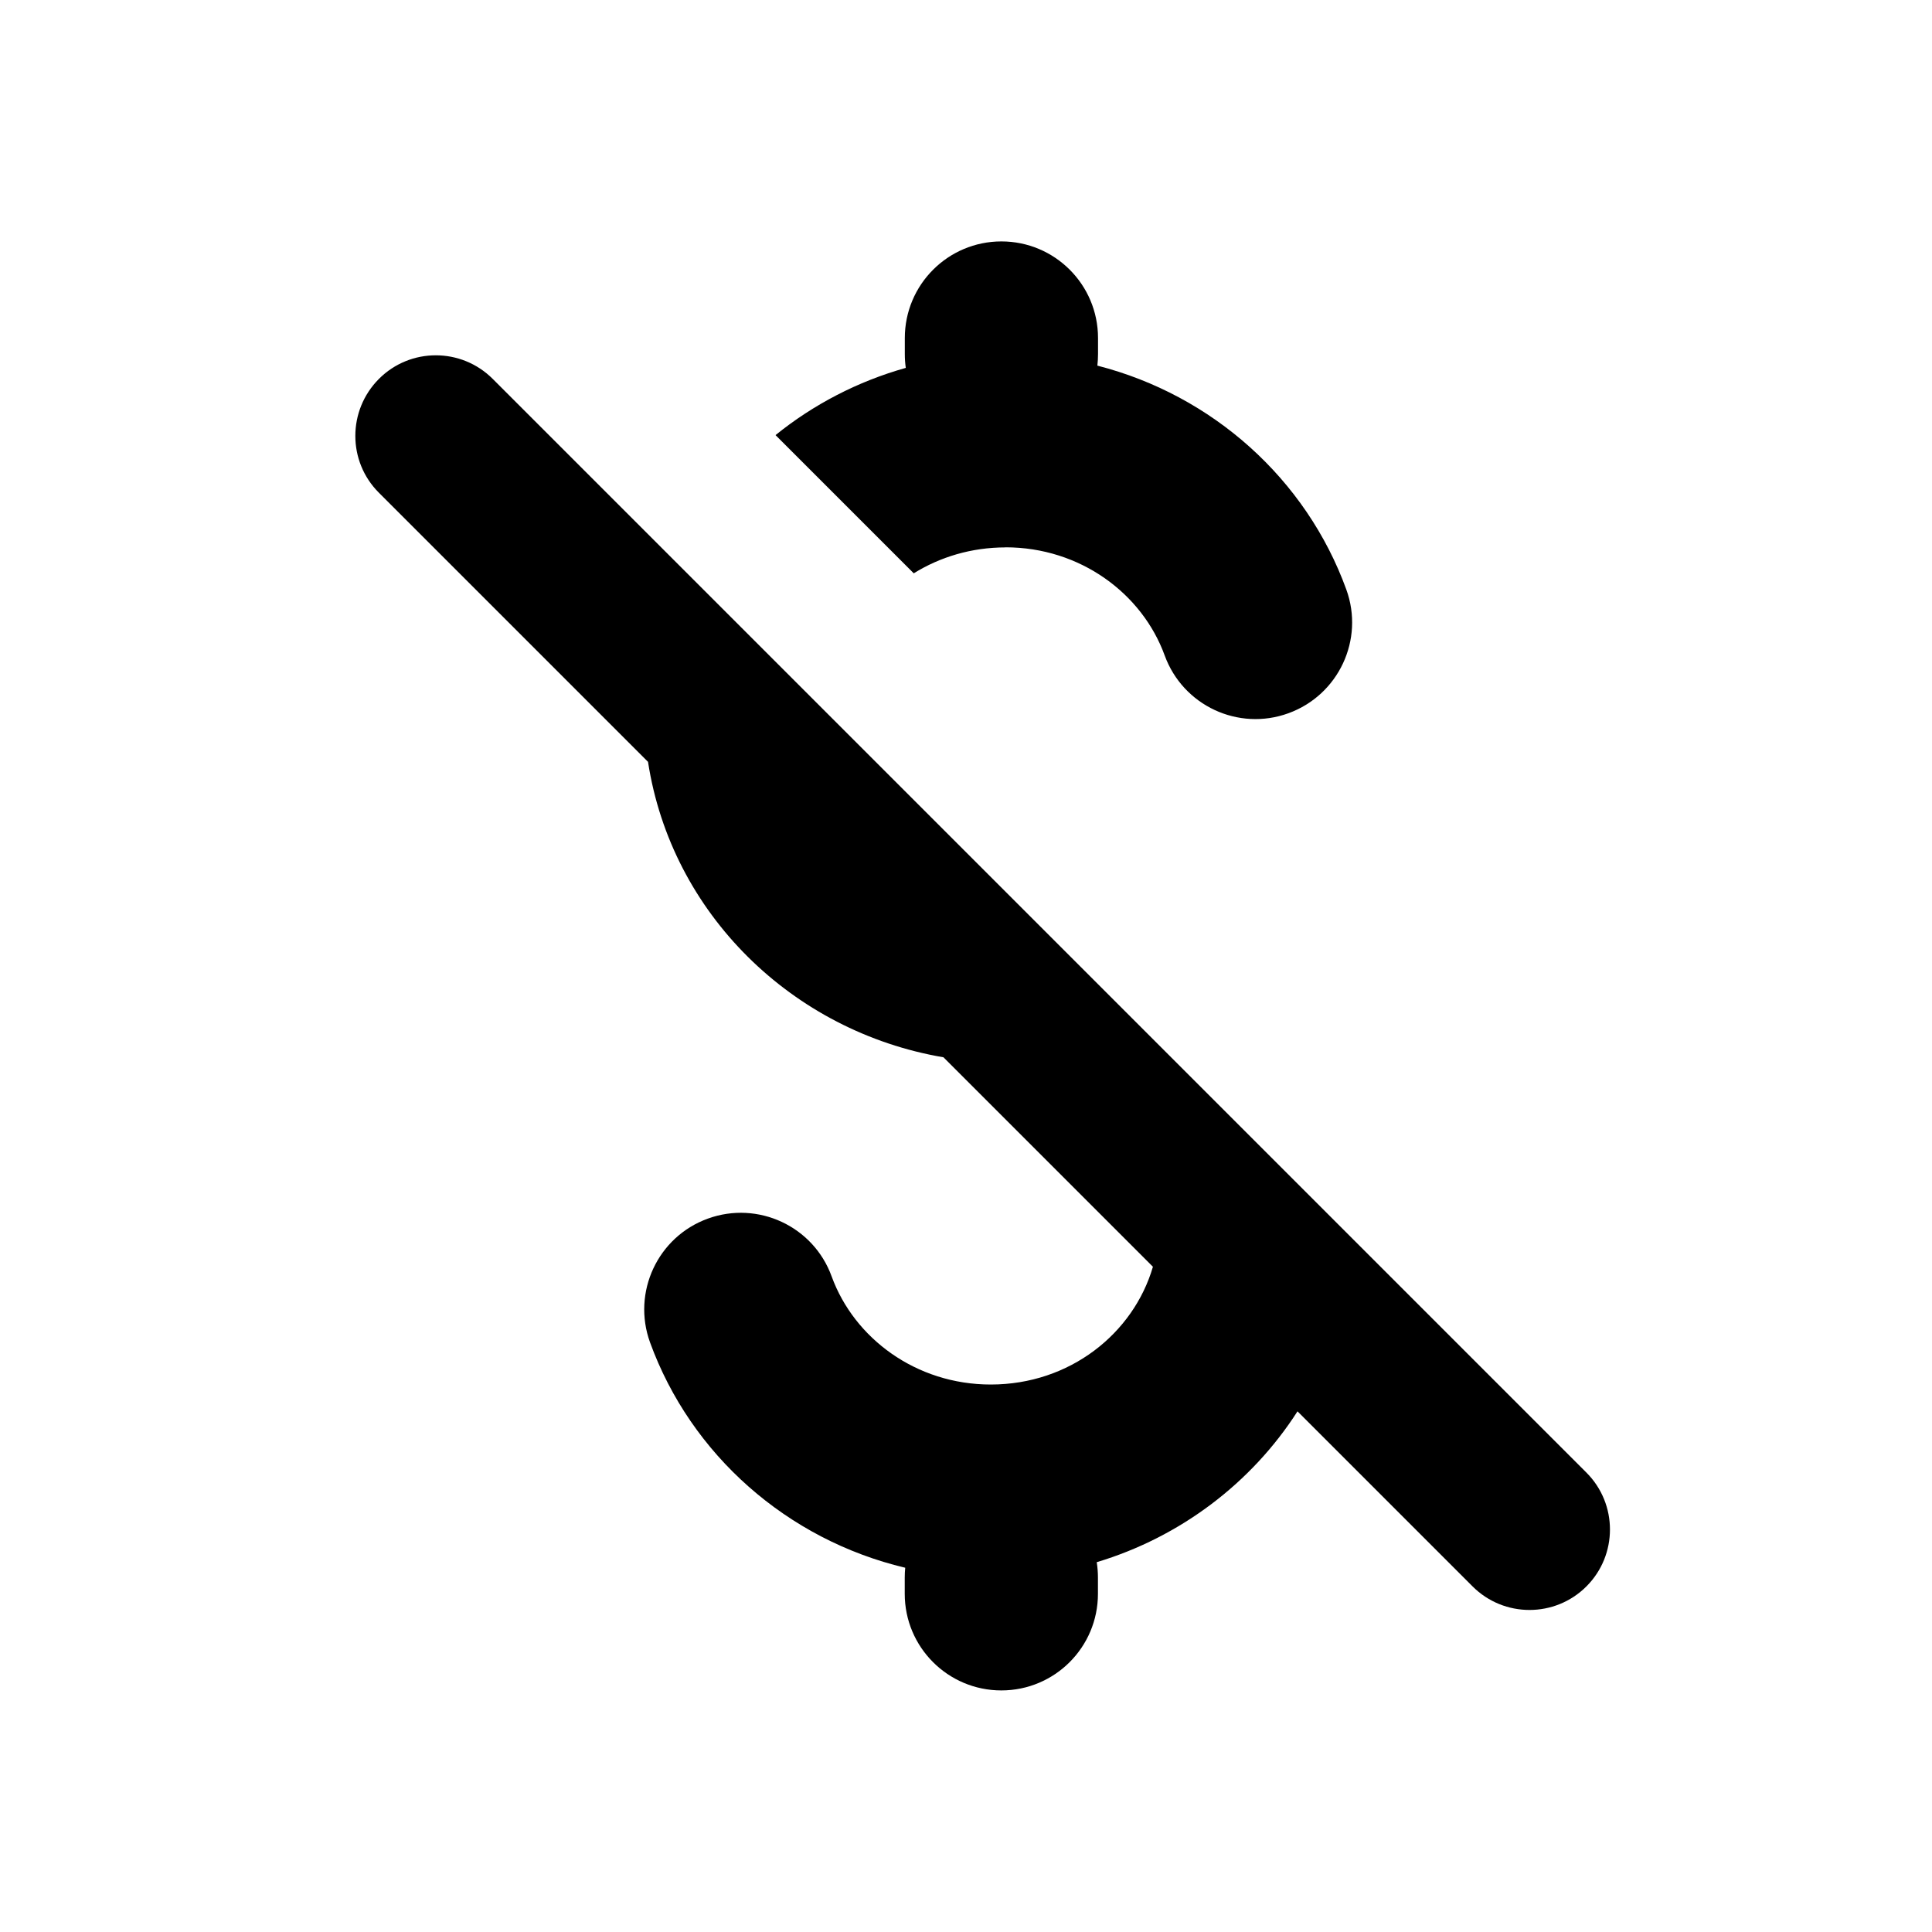 <!-- Generated by IcoMoon.io -->
<svg version="1.1" xmlns="http://www.w3.org/2000/svg" width="24" height="24" viewBox="0 0 24 24">
<title>budget-limit</title>
<path d="M16.119 17.533l2.174 2.174c0.39 0.39 1.024 0.39 1.414 0s0.39-1.024 0-1.414l-13.586-13.586c-0.391-0.391-1.024-0.391-1.414 0s-0.391 1.024 0 1.414l3.343 3.343c0.29 1.885 1.794 3.351 3.67 3.67l2.602 2.602c-0.242 0.828-1.031 1.463-2.014 1.463-0.93 0-1.698-0.576-1.977-1.343-0.226-0.623-0.915-0.944-1.538-0.718s-0.944 0.915-0.718 1.538c0.507 1.394 1.703 2.451 3.17 2.799-0.004 0.041-0.006 0.082-0.006 0.124l0 0.2c0 0.663 0.537 1.2 1.2 1.2s1.2-0.537 1.2-1.2l-0-0.2c0-0.066-0.005-0.13-0.015-0.193 1.038-0.312 1.924-0.984 2.494-1.874zM12.492 6.8c-0.426 0-0.816 0.12-1.141 0.322l-1.717-1.717c0.47-0.38 1.020-0.667 1.618-0.835-0.008-0.056-0.012-0.113-0.012-0.171l0-0.2c0-0.663 0.537-1.2 1.2-1.2s1.2 0.537 1.2 1.2l-0 0.2c0 0.048-0.003 0.096-0.008 0.143 1.432 0.367 2.594 1.41 3.092 2.78 0.227 0.623-0.095 1.311-0.718 1.538s-1.311-0.095-1.538-0.718c-0.279-0.767-1.047-1.343-1.977-1.343z"></path>
</svg>
